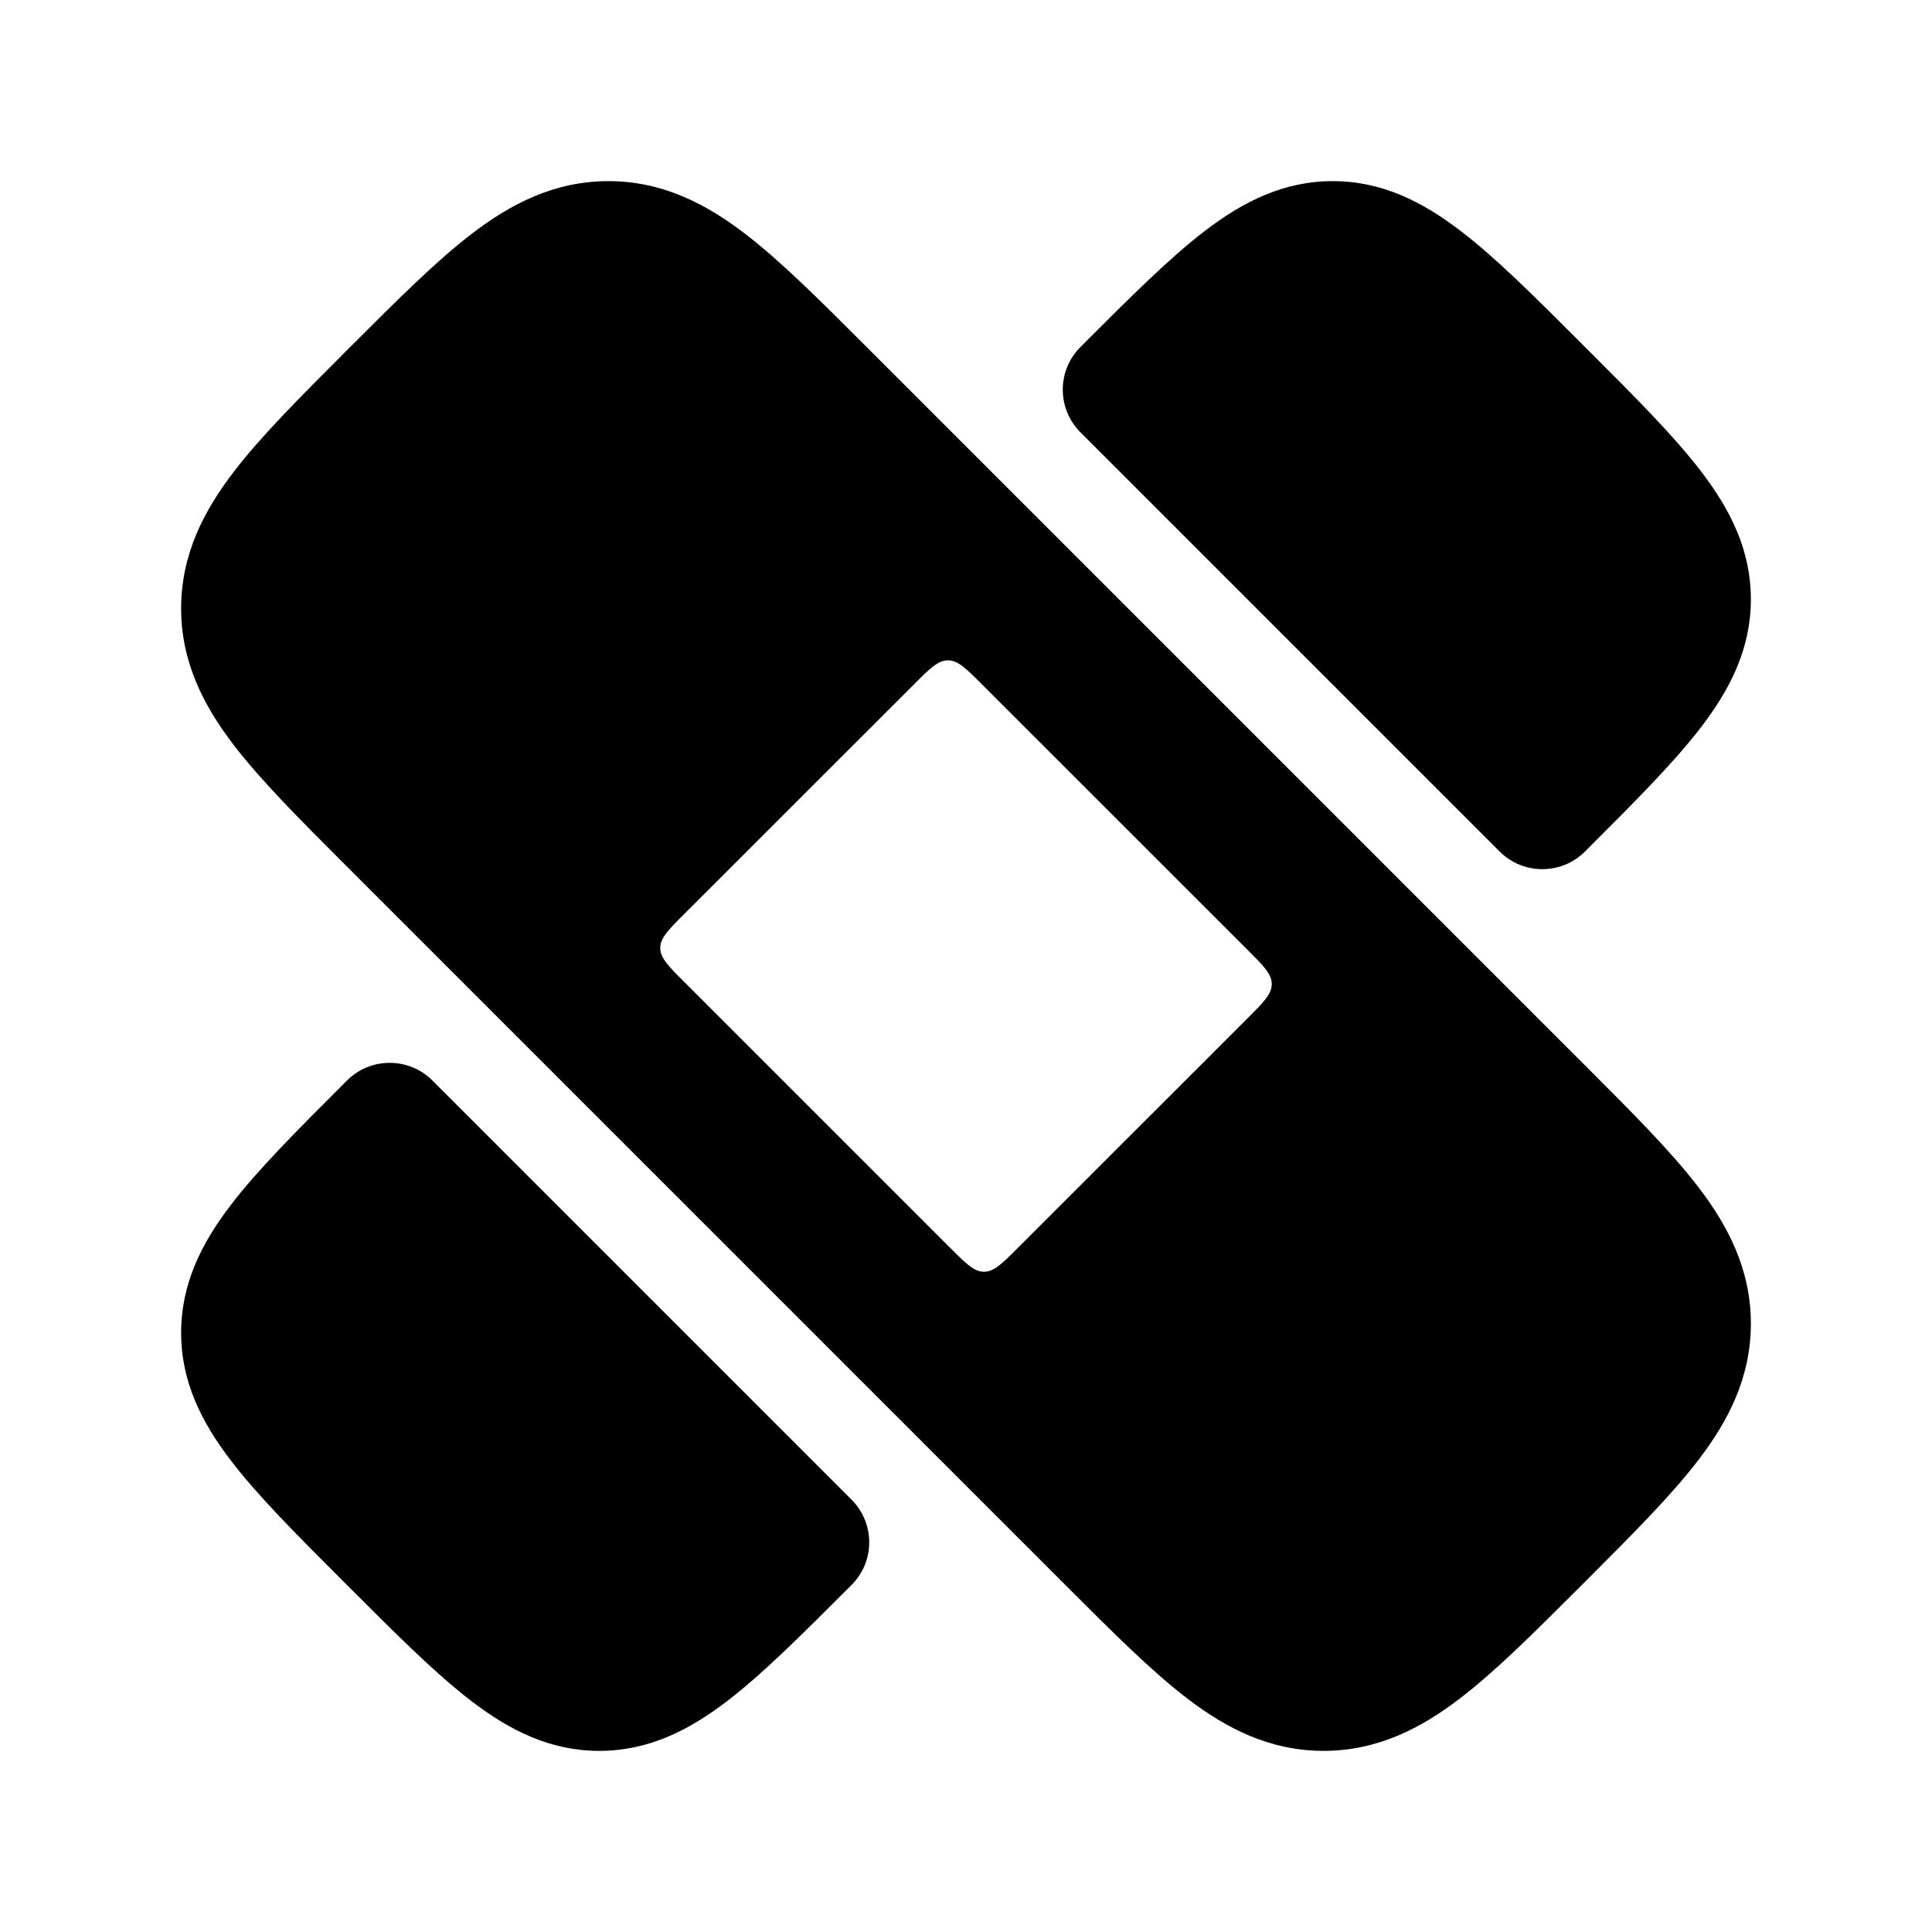 <svg width="24" height="24" viewBox="0 0 24 24" xmlns="http://www.w3.org/2000/svg">
    <path d="M18.138 2.864C17.669 2.506 17.167 2.25 16.556 2.25C15.945 2.25 15.442 2.506 14.973 2.864C14.531 3.201 14.041 3.692 13.458 4.274L13.458 4.274L13.422 4.311C13.129 4.603 13.129 5.078 13.422 5.371L18.629 10.578C18.77 10.719 18.96 10.797 19.159 10.797C19.358 10.797 19.549 10.719 19.689 10.578L19.726 10.542L19.726 10.541C20.308 9.959 20.799 9.469 21.136 9.027C21.494 8.558 21.75 8.055 21.75 7.444C21.75 6.833 21.494 6.331 21.136 5.862C20.799 5.419 20.308 4.929 19.726 4.347L19.689 4.311L19.653 4.274C19.071 3.692 18.581 3.201 18.138 2.864Z"/>
    <path d="M4.841 13.203C4.642 13.203 4.451 13.281 4.311 13.422L4.274 13.458L4.274 13.459C3.692 14.041 3.201 14.531 2.864 14.973C2.506 15.442 2.25 15.945 2.25 16.556C2.25 17.167 2.506 17.669 2.864 18.138C3.201 18.581 3.691 19.07 4.274 19.653L4.274 19.653L4.347 19.726L4.347 19.726C4.929 20.308 5.419 20.799 5.862 21.136C6.331 21.494 6.833 21.75 7.444 21.75C8.055 21.75 8.558 21.494 9.027 21.136C9.469 20.799 9.959 20.308 10.541 19.726L10.541 19.726L10.578 19.689C10.871 19.397 10.871 18.922 10.578 18.629L5.371 13.422C5.231 13.281 5.04 13.203 4.841 13.203Z"/>
    <path fill-rule="evenodd" clip-rule="evenodd" d="M9.249 2.899C8.77 2.533 8.229 2.25 7.558 2.25C6.887 2.25 6.346 2.533 5.867 2.899C5.423 3.238 4.935 3.726 4.375 4.286L4.286 4.375C3.726 4.935 3.238 5.423 2.899 5.867C2.533 6.346 2.25 6.887 2.25 7.558C2.25 8.229 2.533 8.77 2.899 9.249C3.238 9.693 3.726 10.181 4.286 10.741L13.259 19.714C13.819 20.274 14.307 20.762 14.751 21.101C15.23 21.467 15.771 21.75 16.442 21.75C17.113 21.75 17.654 21.467 18.133 21.101C18.577 20.762 19.065 20.274 19.625 19.714L19.714 19.625C20.274 19.065 20.762 18.577 21.101 18.133C21.467 17.654 21.75 17.113 21.75 16.442C21.75 15.771 21.467 15.23 21.101 14.751C20.762 14.307 20.274 13.819 19.714 13.259L10.741 4.286C10.181 3.726 9.693 3.238 9.249 2.899ZM8.502 12.2C8.302 12 8.202 11.9 8.202 11.776C8.202 11.652 8.302 11.552 8.502 11.352L11.352 8.503C11.552 8.303 11.652 8.203 11.776 8.203C11.9 8.203 12 8.303 12.2 8.503L15.498 11.8C15.698 12 15.798 12.1 15.798 12.224C15.798 12.349 15.698 12.449 15.498 12.649L12.648 15.498C12.448 15.698 12.348 15.798 12.224 15.798C12.1 15.798 12 15.698 11.8 15.498L8.502 12.2Z"/>
</svg>
